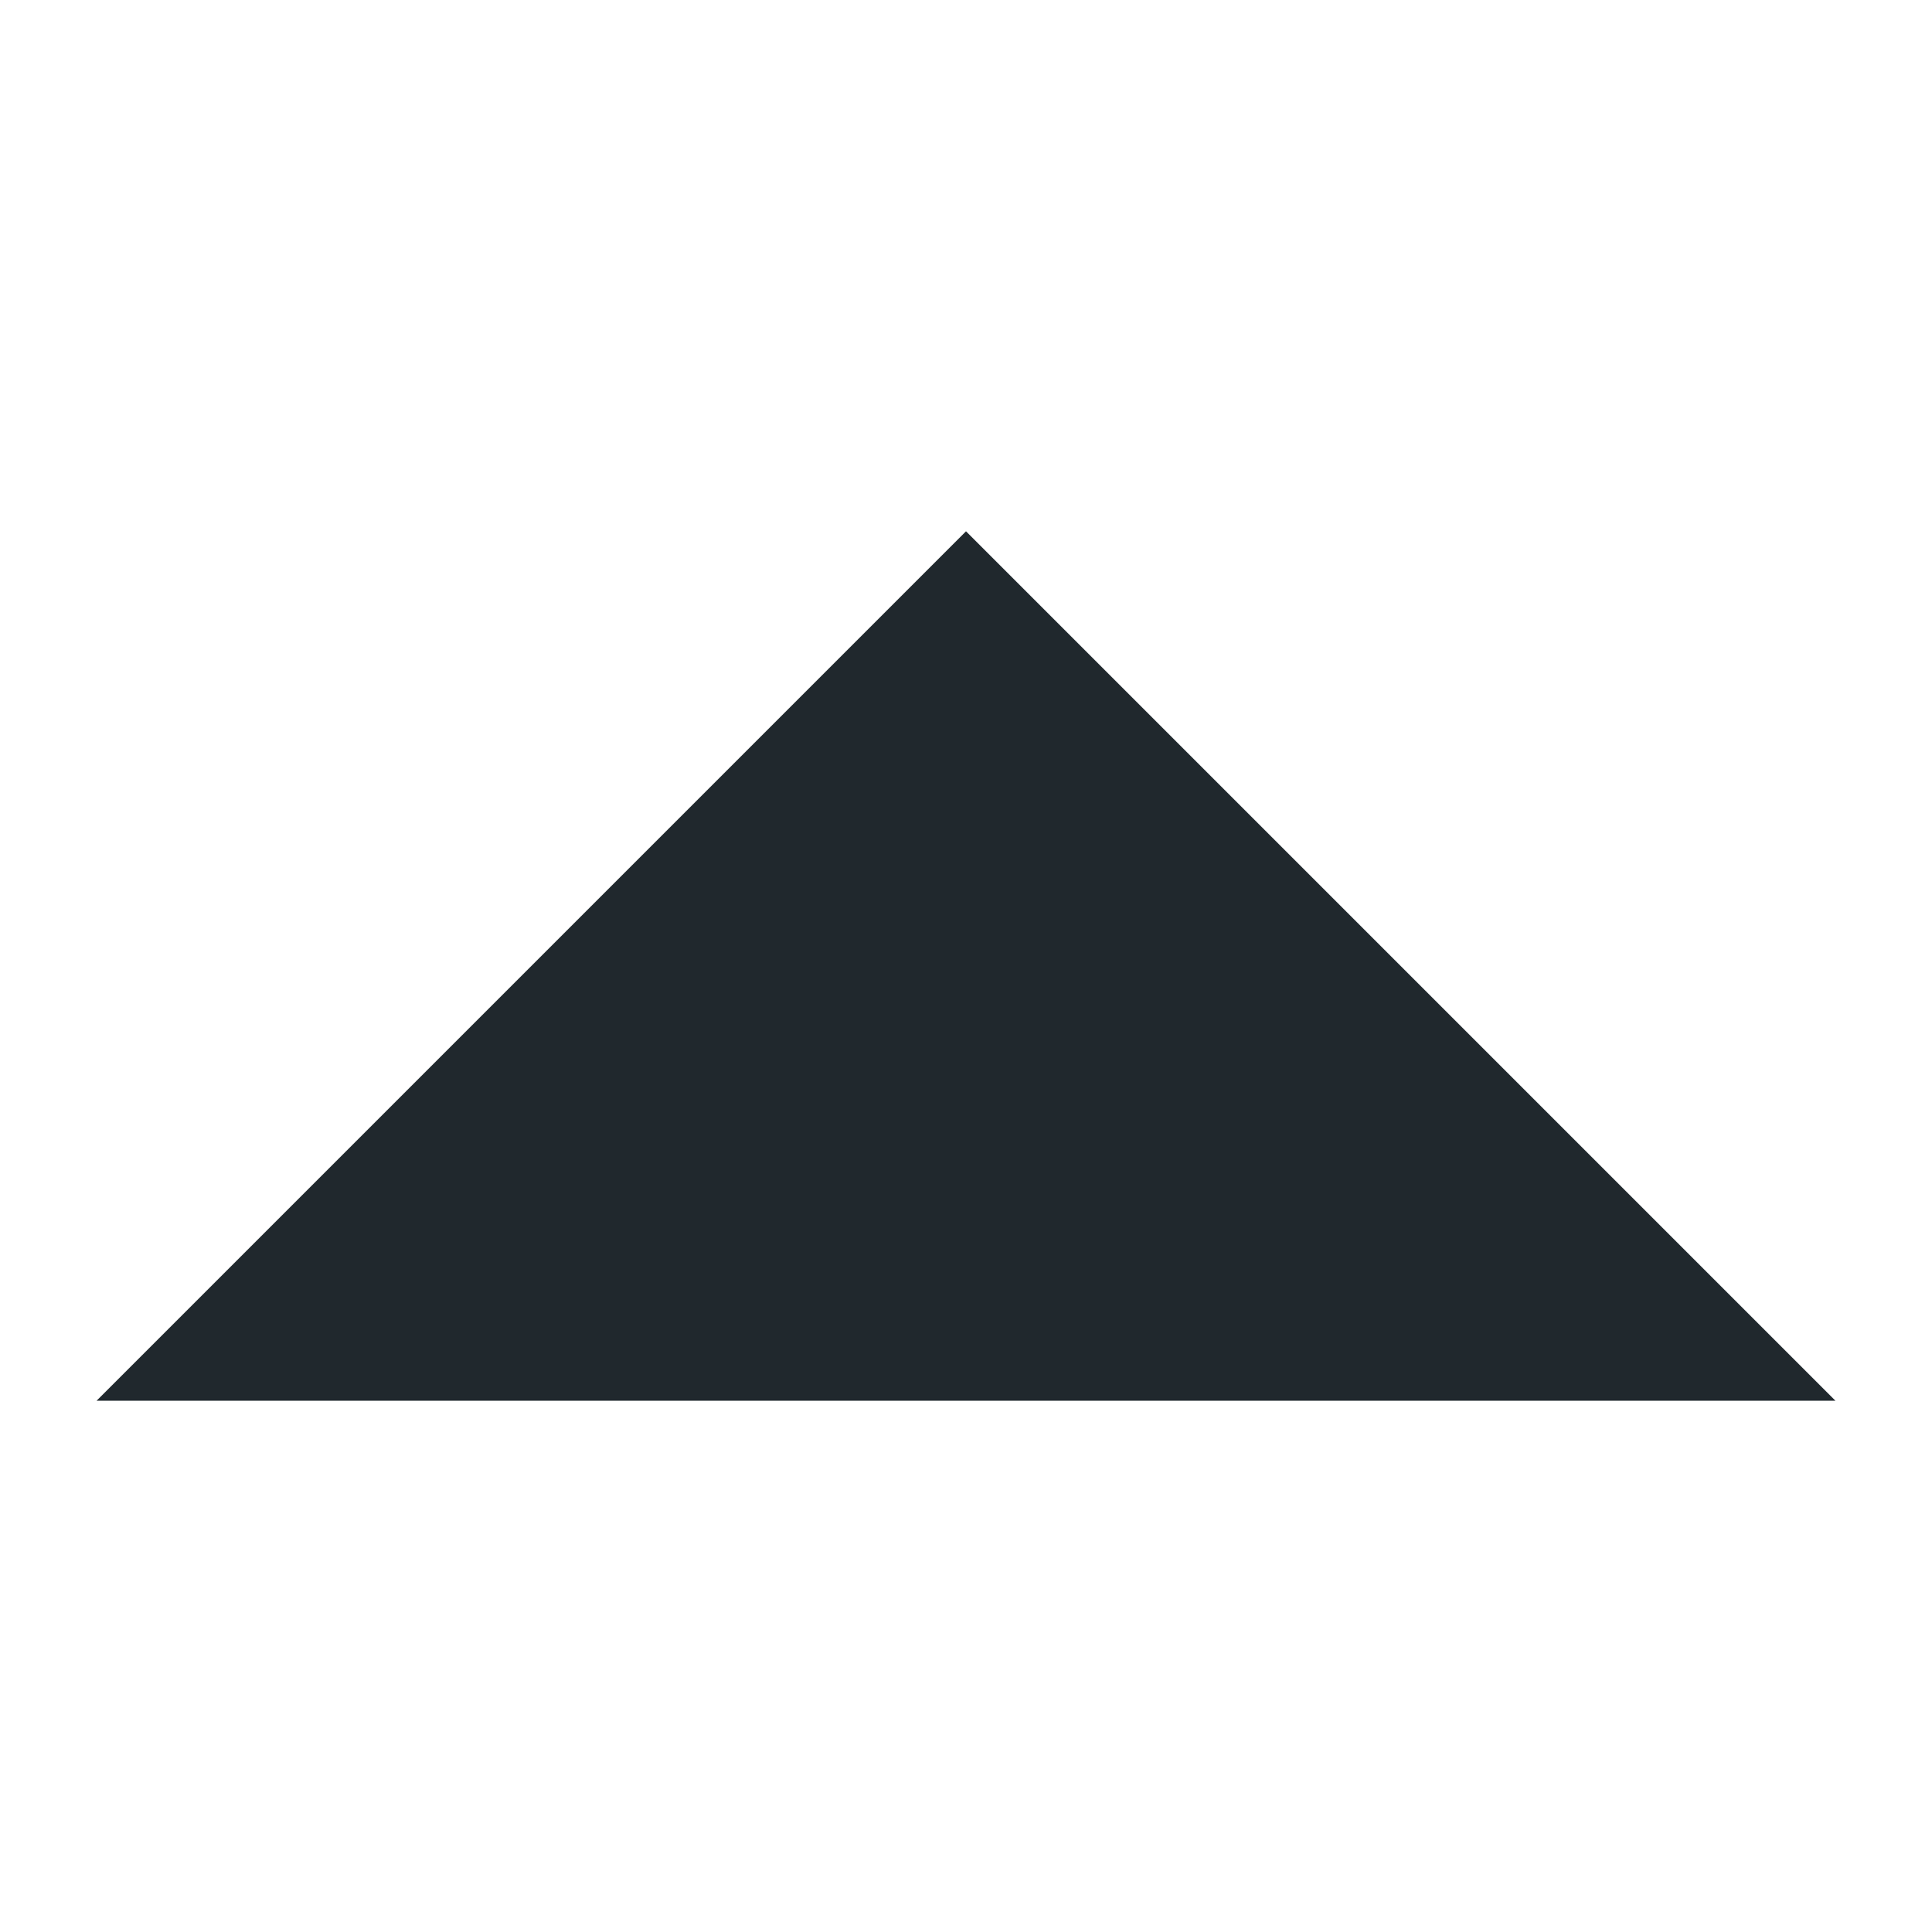 <svg xmlns="http://www.w3.org/2000/svg" width="40" height="40" viewBox="0 0 40 40">
  <g fill="none" fill-rule="evenodd">
    <rect width="1440" height="4000" x="-100" y="-430" fill="#FFFFFF"/>
    <polygon fill="#20282D" points="20 11 38 29 2 29"/>
  </g>
</svg>
